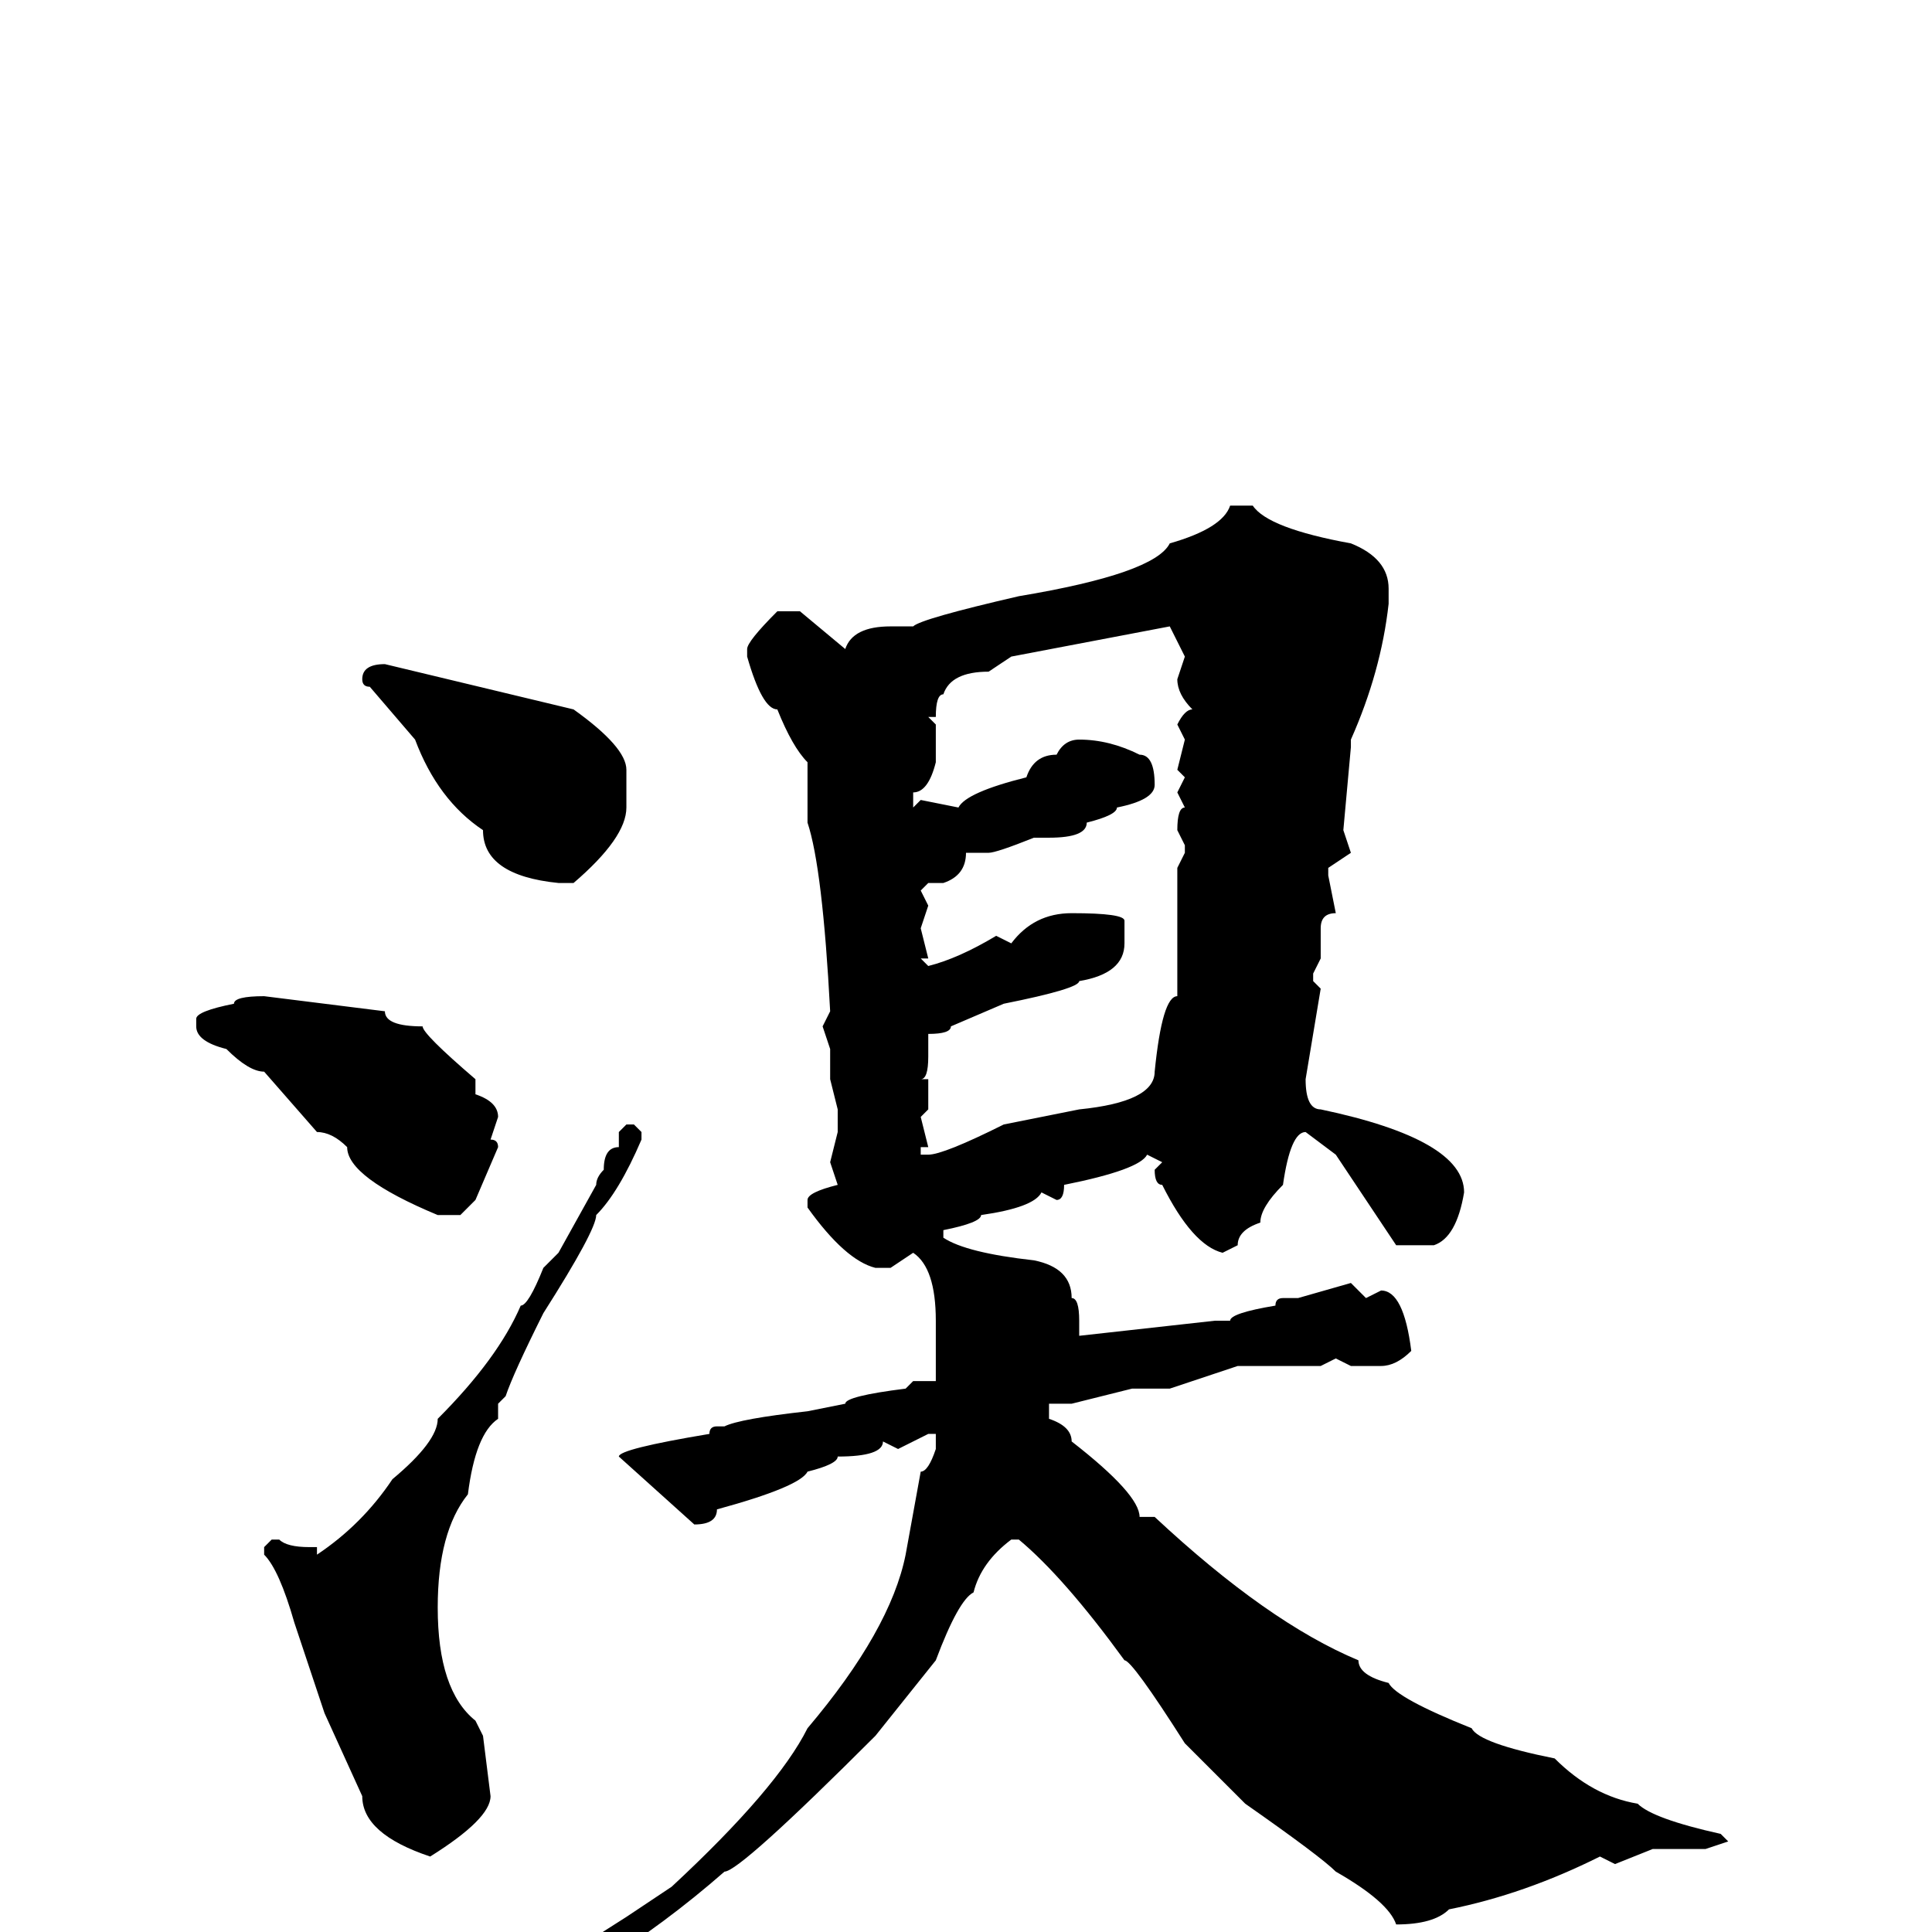 <svg xmlns="http://www.w3.org/2000/svg" viewBox="0 -256 256 256">
	<path fill="#000000" d="M166 -189Q168 -186 179 -184Q184 -182 184 -178V-176Q183 -167 179 -158V-157L178 -146L179 -143L176 -141V-140L177 -135Q175 -135 175 -133V-129L174 -127V-126L175 -125L173 -113Q173 -109 175 -109Q194 -105 194 -98Q193 -92 190 -91H185L177 -103L173 -106Q171 -106 170 -99Q167 -96 167 -94Q164 -93 164 -91L162 -90Q158 -91 154 -99Q153 -99 153 -101L154 -102L152 -103Q151 -101 141 -99Q141 -97 140 -97L138 -98Q137 -96 130 -95Q130 -94 125 -93V-92Q128 -90 137 -89Q142 -88 142 -84Q143 -84 143 -81V-80V-79L161 -81H163Q163 -82 169 -83Q169 -84 170 -84H172L179 -86L181 -84L183 -85Q186 -85 187 -77Q185 -75 183 -75H179L177 -76L175 -75H164L155 -72H150L142 -70H139V-68Q142 -67 142 -65Q151 -58 151 -55H153Q168 -41 180 -36Q180 -34 184 -33Q185 -31 195 -27Q196 -25 206 -23Q211 -18 217 -17Q219 -15 228 -13L229 -12L226 -11H219L214 -9L212 -10Q202 -5 192 -3Q190 -1 185 -1Q184 -4 177 -8Q175 -10 165 -17L157 -25Q150 -36 149 -36Q141 -47 135 -52H134Q130 -49 129 -45Q127 -44 124 -36L116 -26Q98 -8 96 -8Q80 6 62 13H61V12L83 -2L89 -6Q103 -19 107 -27Q118 -40 120 -50L122 -61Q123 -61 124 -64V-66H123L119 -64L117 -65Q117 -63 111 -63Q111 -62 107 -61Q106 -59 95 -56Q95 -54 92 -54L82 -63Q82 -64 94 -66Q94 -67 95 -67H96Q98 -68 107 -69L112 -70Q112 -71 120 -72L121 -73H124V-74V-76V-81Q124 -88 121 -90L118 -88H116Q112 -89 107 -96V-97Q107 -98 111 -99L110 -102L111 -106V-109L110 -113V-117L109 -120L110 -122Q109 -141 107 -147V-149Q107 -150 107 -155Q105 -157 103 -162Q101 -162 99 -169V-170Q99 -171 103 -175H106L112 -170Q113 -173 118 -173H121Q122 -174 135 -177Q153 -180 155 -184Q162 -186 163 -189ZM123 -161L124 -160V-155Q123 -151 121 -151V-150V-149L122 -150L127 -149Q128 -151 136 -153Q137 -156 140 -156Q141 -158 143 -158Q147 -158 151 -156Q153 -156 153 -152Q153 -150 148 -149Q148 -148 144 -147Q144 -145 139 -145H137Q132 -143 131 -143H128Q128 -140 125 -139H124H123L122 -138L123 -136L122 -133L123 -129H122L123 -128Q127 -129 132 -132L134 -131Q137 -135 142 -135Q149 -135 149 -134V-131Q149 -127 143 -126Q143 -125 133 -123L126 -120Q126 -119 123 -119V-116Q123 -113 122 -113H123V-109L122 -108L123 -104H122V-103H123Q125 -103 133 -107L143 -109Q153 -110 153 -114Q154 -124 156 -124V-126V-130V-134V-141L157 -143V-144L156 -146Q156 -149 157 -149L156 -151L157 -153L156 -154L157 -158L156 -160Q157 -162 158 -162Q156 -164 156 -166L157 -169L155 -173L134 -169L131 -167Q126 -167 125 -164Q124 -164 124 -161ZM51 -168L76 -162Q83 -157 83 -154V-149Q83 -145 76 -139H74Q64 -140 64 -146Q58 -150 55 -158L49 -165Q48 -165 48 -166Q48 -168 51 -168ZM35 -124L51 -122Q51 -120 56 -120Q56 -119 63 -113V-111Q66 -110 66 -108L65 -105Q66 -105 66 -104L63 -97L61 -95H58Q46 -100 46 -104Q44 -106 42 -106L35 -114Q33 -114 30 -117Q26 -118 26 -120V-121Q26 -122 31 -123Q31 -124 35 -124ZM83 -107H84L85 -106V-105Q82 -98 79 -95Q79 -93 72 -82Q68 -74 67 -71L66 -70V-68Q63 -66 62 -58Q58 -53 58 -43Q58 -32 63 -28L64 -26L65 -18Q65 -15 57 -10Q48 -13 48 -18L43 -29L39 -41Q37 -48 35 -50V-51L36 -52H37Q38 -51 41 -51H42V-50Q48 -54 52 -60Q58 -65 58 -68Q66 -76 69 -83Q70 -83 72 -88L74 -90L79 -99Q79 -100 80 -101Q80 -104 82 -104V-106Z"/>
</svg>